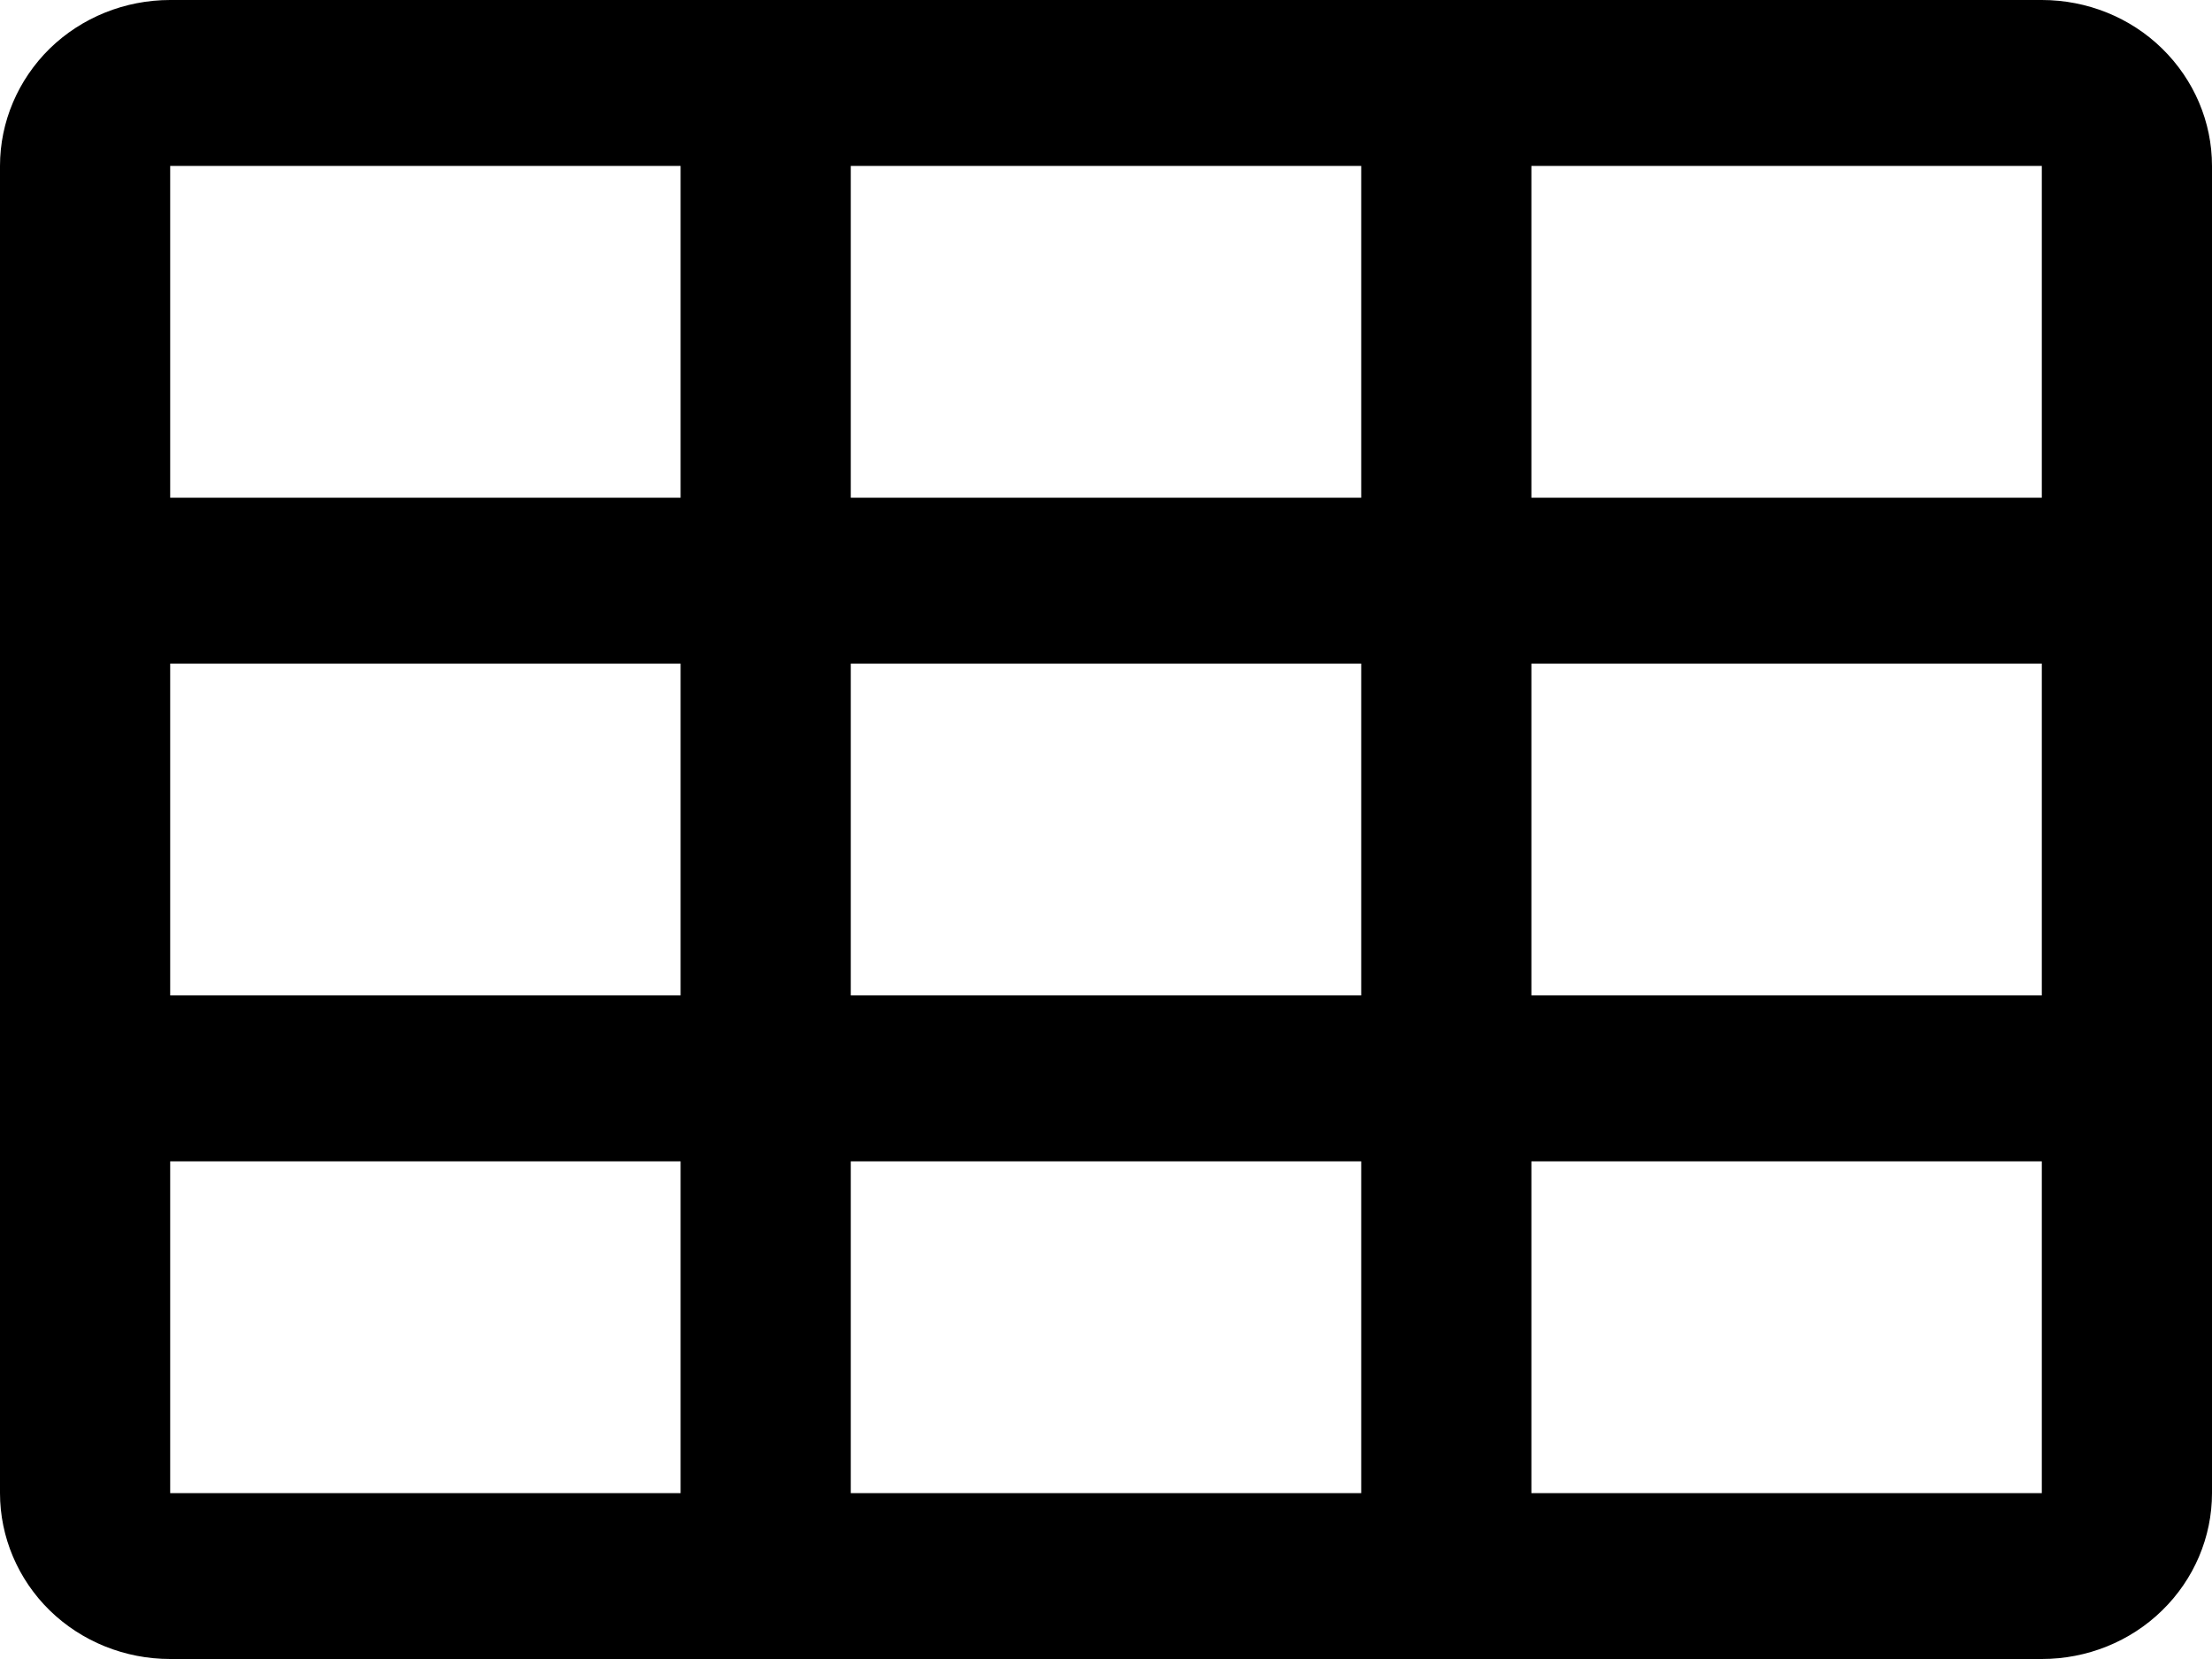 <svg width="16" height="12" viewBox="0 0 16 12" fill="none" xmlns="http://www.w3.org/2000/svg">
<path id="Vector" d="M14.769 0H1.231C0.904 0 0.591 0.126 0.36 0.351C0.13 0.577 0 0.882 0 1.2V10.8C0 11.118 0.13 11.424 0.36 11.649C0.591 11.874 0.904 12 1.231 12H14.769C15.096 12 15.409 11.874 15.639 11.649C15.87 11.424 16 11.118 16 10.8V1.2C16 0.882 15.87 0.577 15.639 0.351C15.409 0.126 15.096 0 14.769 0ZM6.154 7.2V4.8H9.846V7.2H6.154ZM9.846 8.4V10.8H6.154V8.4H9.846ZM1.231 4.8H4.923V7.2H1.231V4.8ZM6.154 3.6V1.2H9.846V3.6H6.154ZM11.077 4.8H14.769V7.2H11.077V4.8ZM14.769 3.6H11.077V1.2H14.769V3.6ZM4.923 1.2V3.6H1.231V1.2H4.923ZM1.231 8.4H4.923V10.8H1.231V8.4ZM14.769 10.8H11.077V8.4H14.769V10.8Z" fill="black"/>
</svg>
